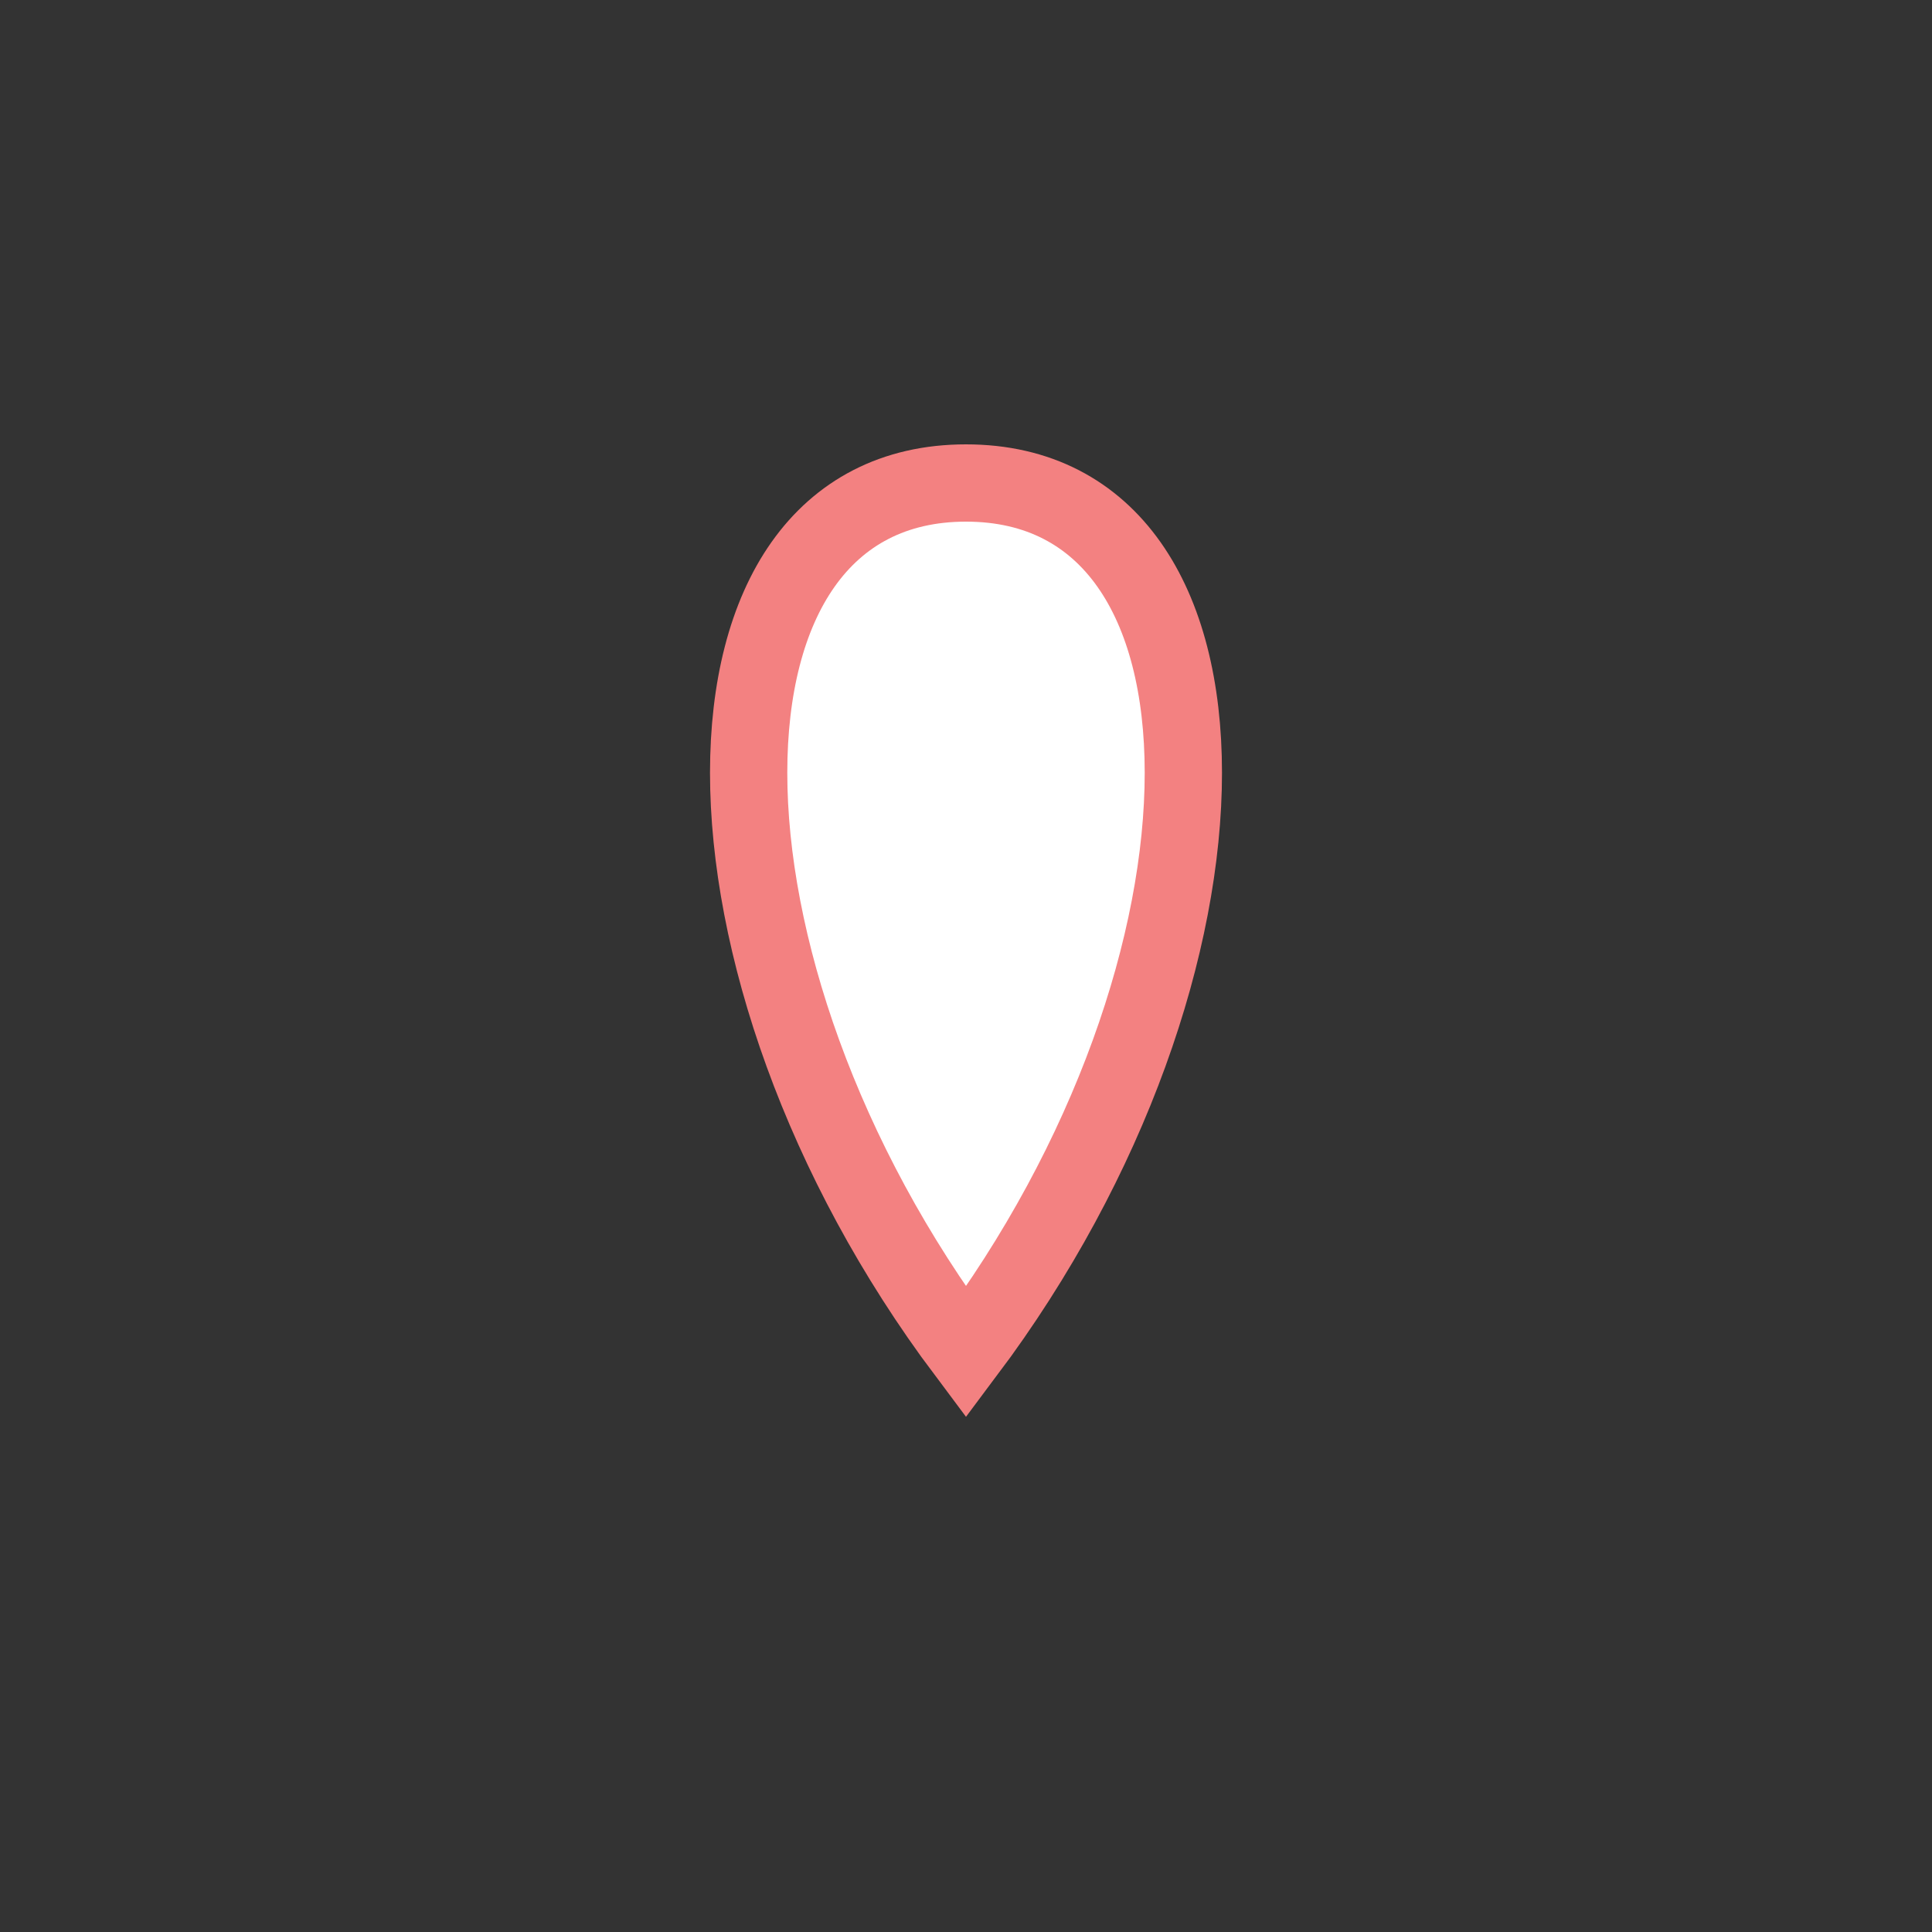 <svg xmlns="http://www.w3.org/2000/svg" viewBox="0 0 200 200" style="border-radius:10px;">
    <rect x="0" y="0" width="200" height="200" fill="#333333" stroke="none"/>
    <!-- Gradient Definition -->
    <defs>
        <linearGradient id="bgGradient" x1="0" y1="0" x2="1" y2="1">
            <stop offset="0%" style="stop-color:#FCE38A;" />
            <stop offset="100%" style="stop-color:#F38181;" />
        </linearGradient>
    </defs>

    <!-- Baby Bump Shape -->
    <path d="M100,50 C130,50 130,100 100,140 C70,100 70,50 100,50 Z" fill="white" stroke="#F38181" stroke-width="8" />

</svg>